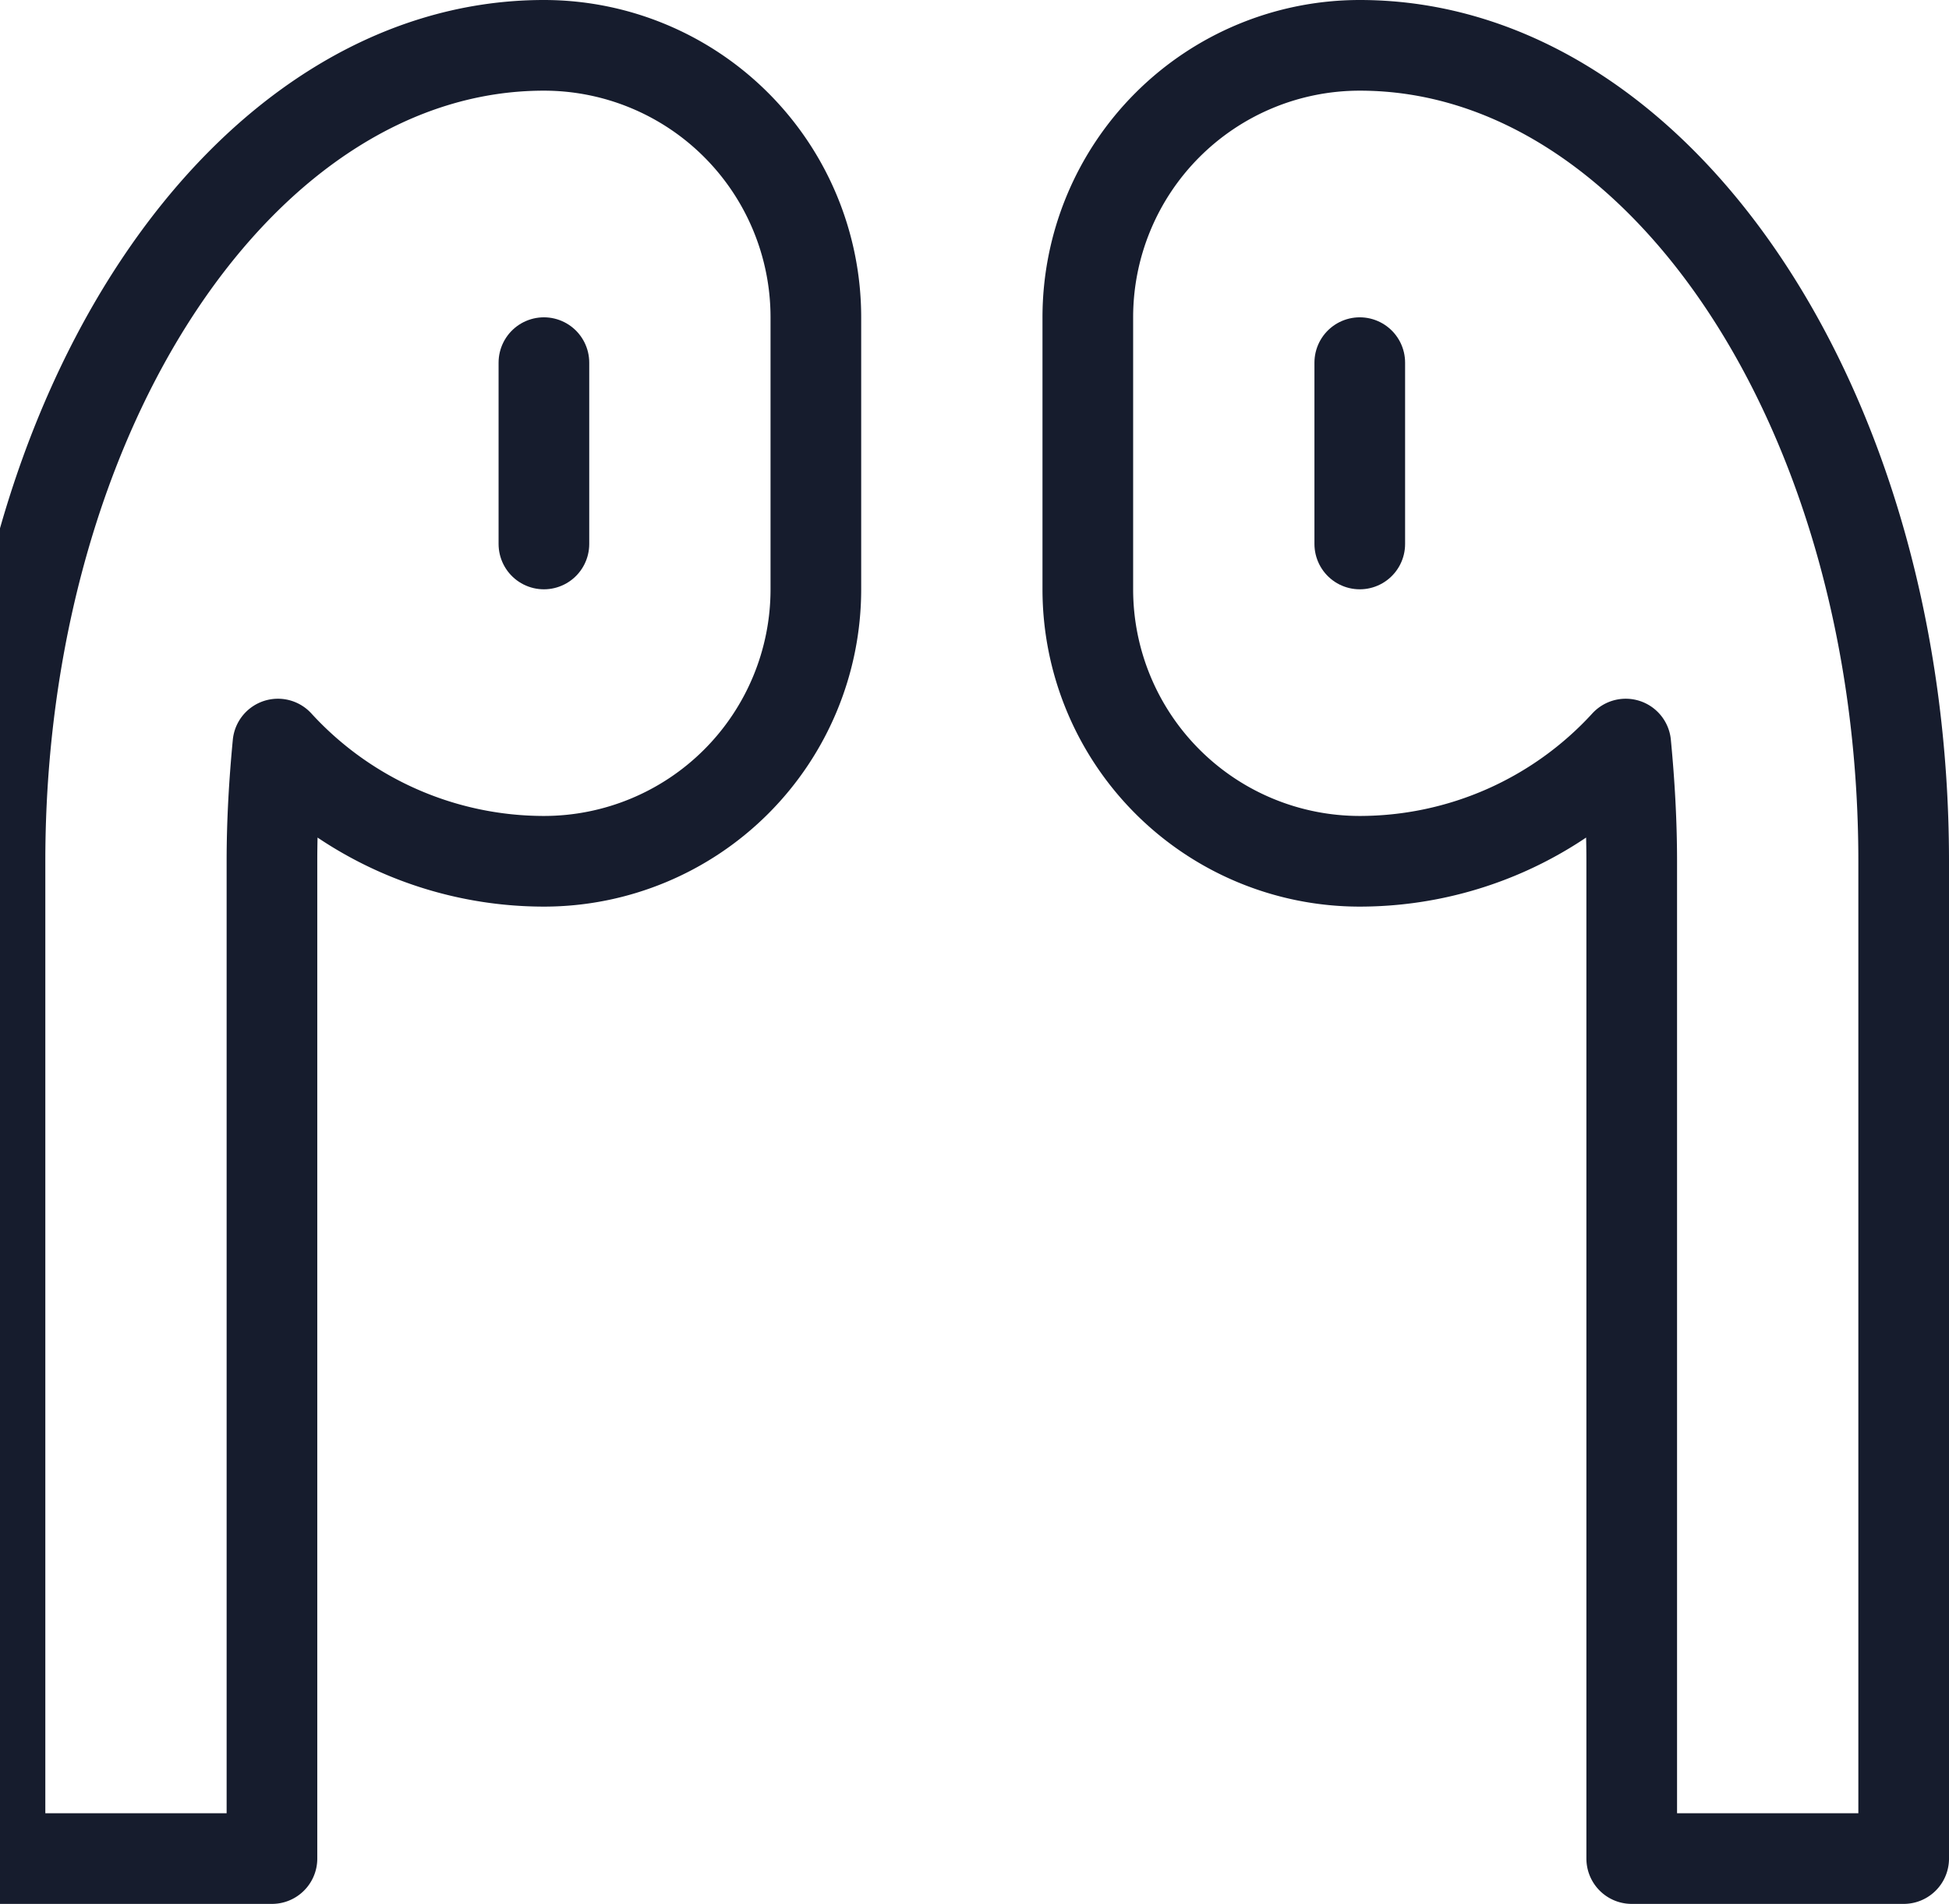 <svg width="43" height="42" viewBox="0 0 43 42" fill="none" xmlns="http://www.w3.org/2000/svg"><path clip-rule="evenodd" d="M30 1c6.627 0 12 8.059 12 18v22h-6V19c0-.879-.051-1.74-.132-2.586A7.96 7.96 0 0 1 30 19a6 6 0 0 1-6-6V7a6 6 0 0 1 6-6M12 1C5.373 1 0 9.059 0 19v22h6V19c0-.879.051-1.74.132-2.586A7.96 7.96 0 0 0 12 19a6 6 0 0 0 6-6V7a6 6 0 0 0-6-6" stroke="#161C2D" stroke-width="2" stroke-linecap="round" stroke-linejoin="round"/><path d="M12 8v4m18-4v4" stroke="#161C2D" stroke-width="2" stroke-linecap="round" stroke-linejoin="round"/></svg>